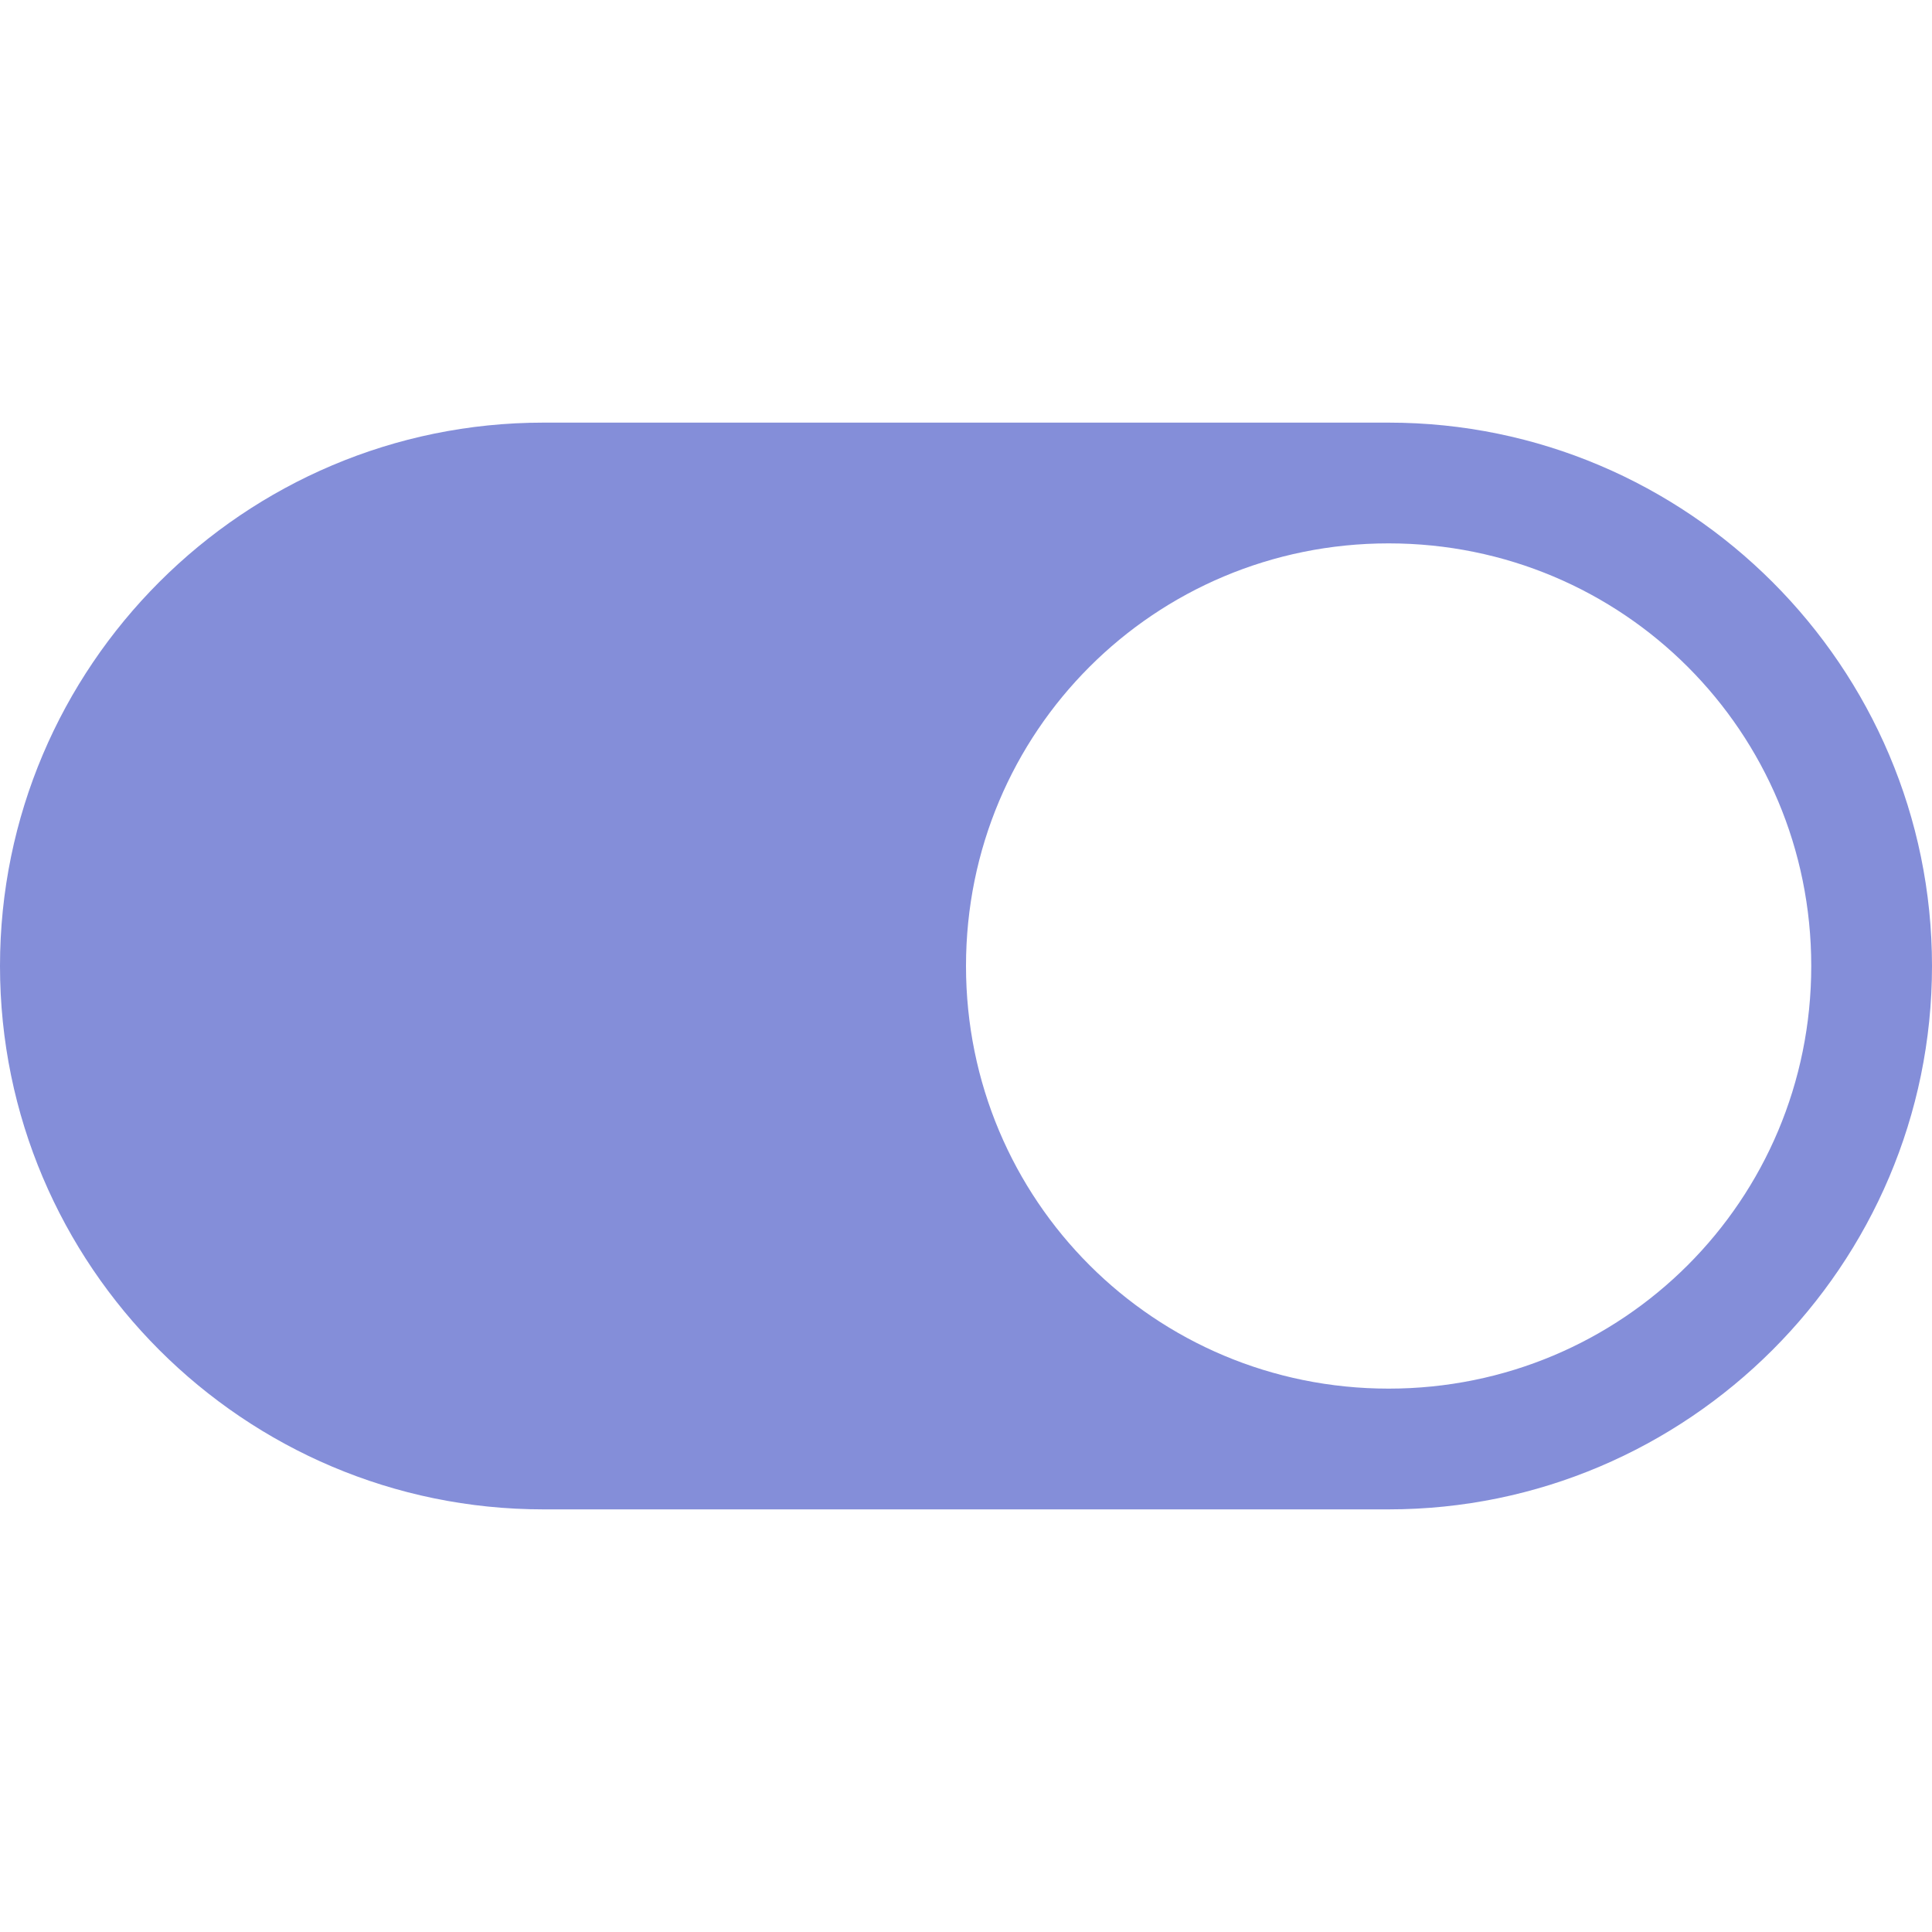 <svg width="32" height="32" viewBox="0 0 32 32" fill="none" xmlns="http://www.w3.org/2000/svg">
<path d="M9 7C4.04 7 0 11.035 0 16C0 20.965 4.04 25 9 25H23C27.957 25 32 20.957 32 16C32 11.043 27.957 7 23 7H9ZM23 9C26.879 9 30 12.121 30 16C30 19.879 26.879 23 23 23C19.121 23 16 19.879 16 16C16 12.121 19.121 9 23 9Z" fill="#848ED9"/>
</svg>
